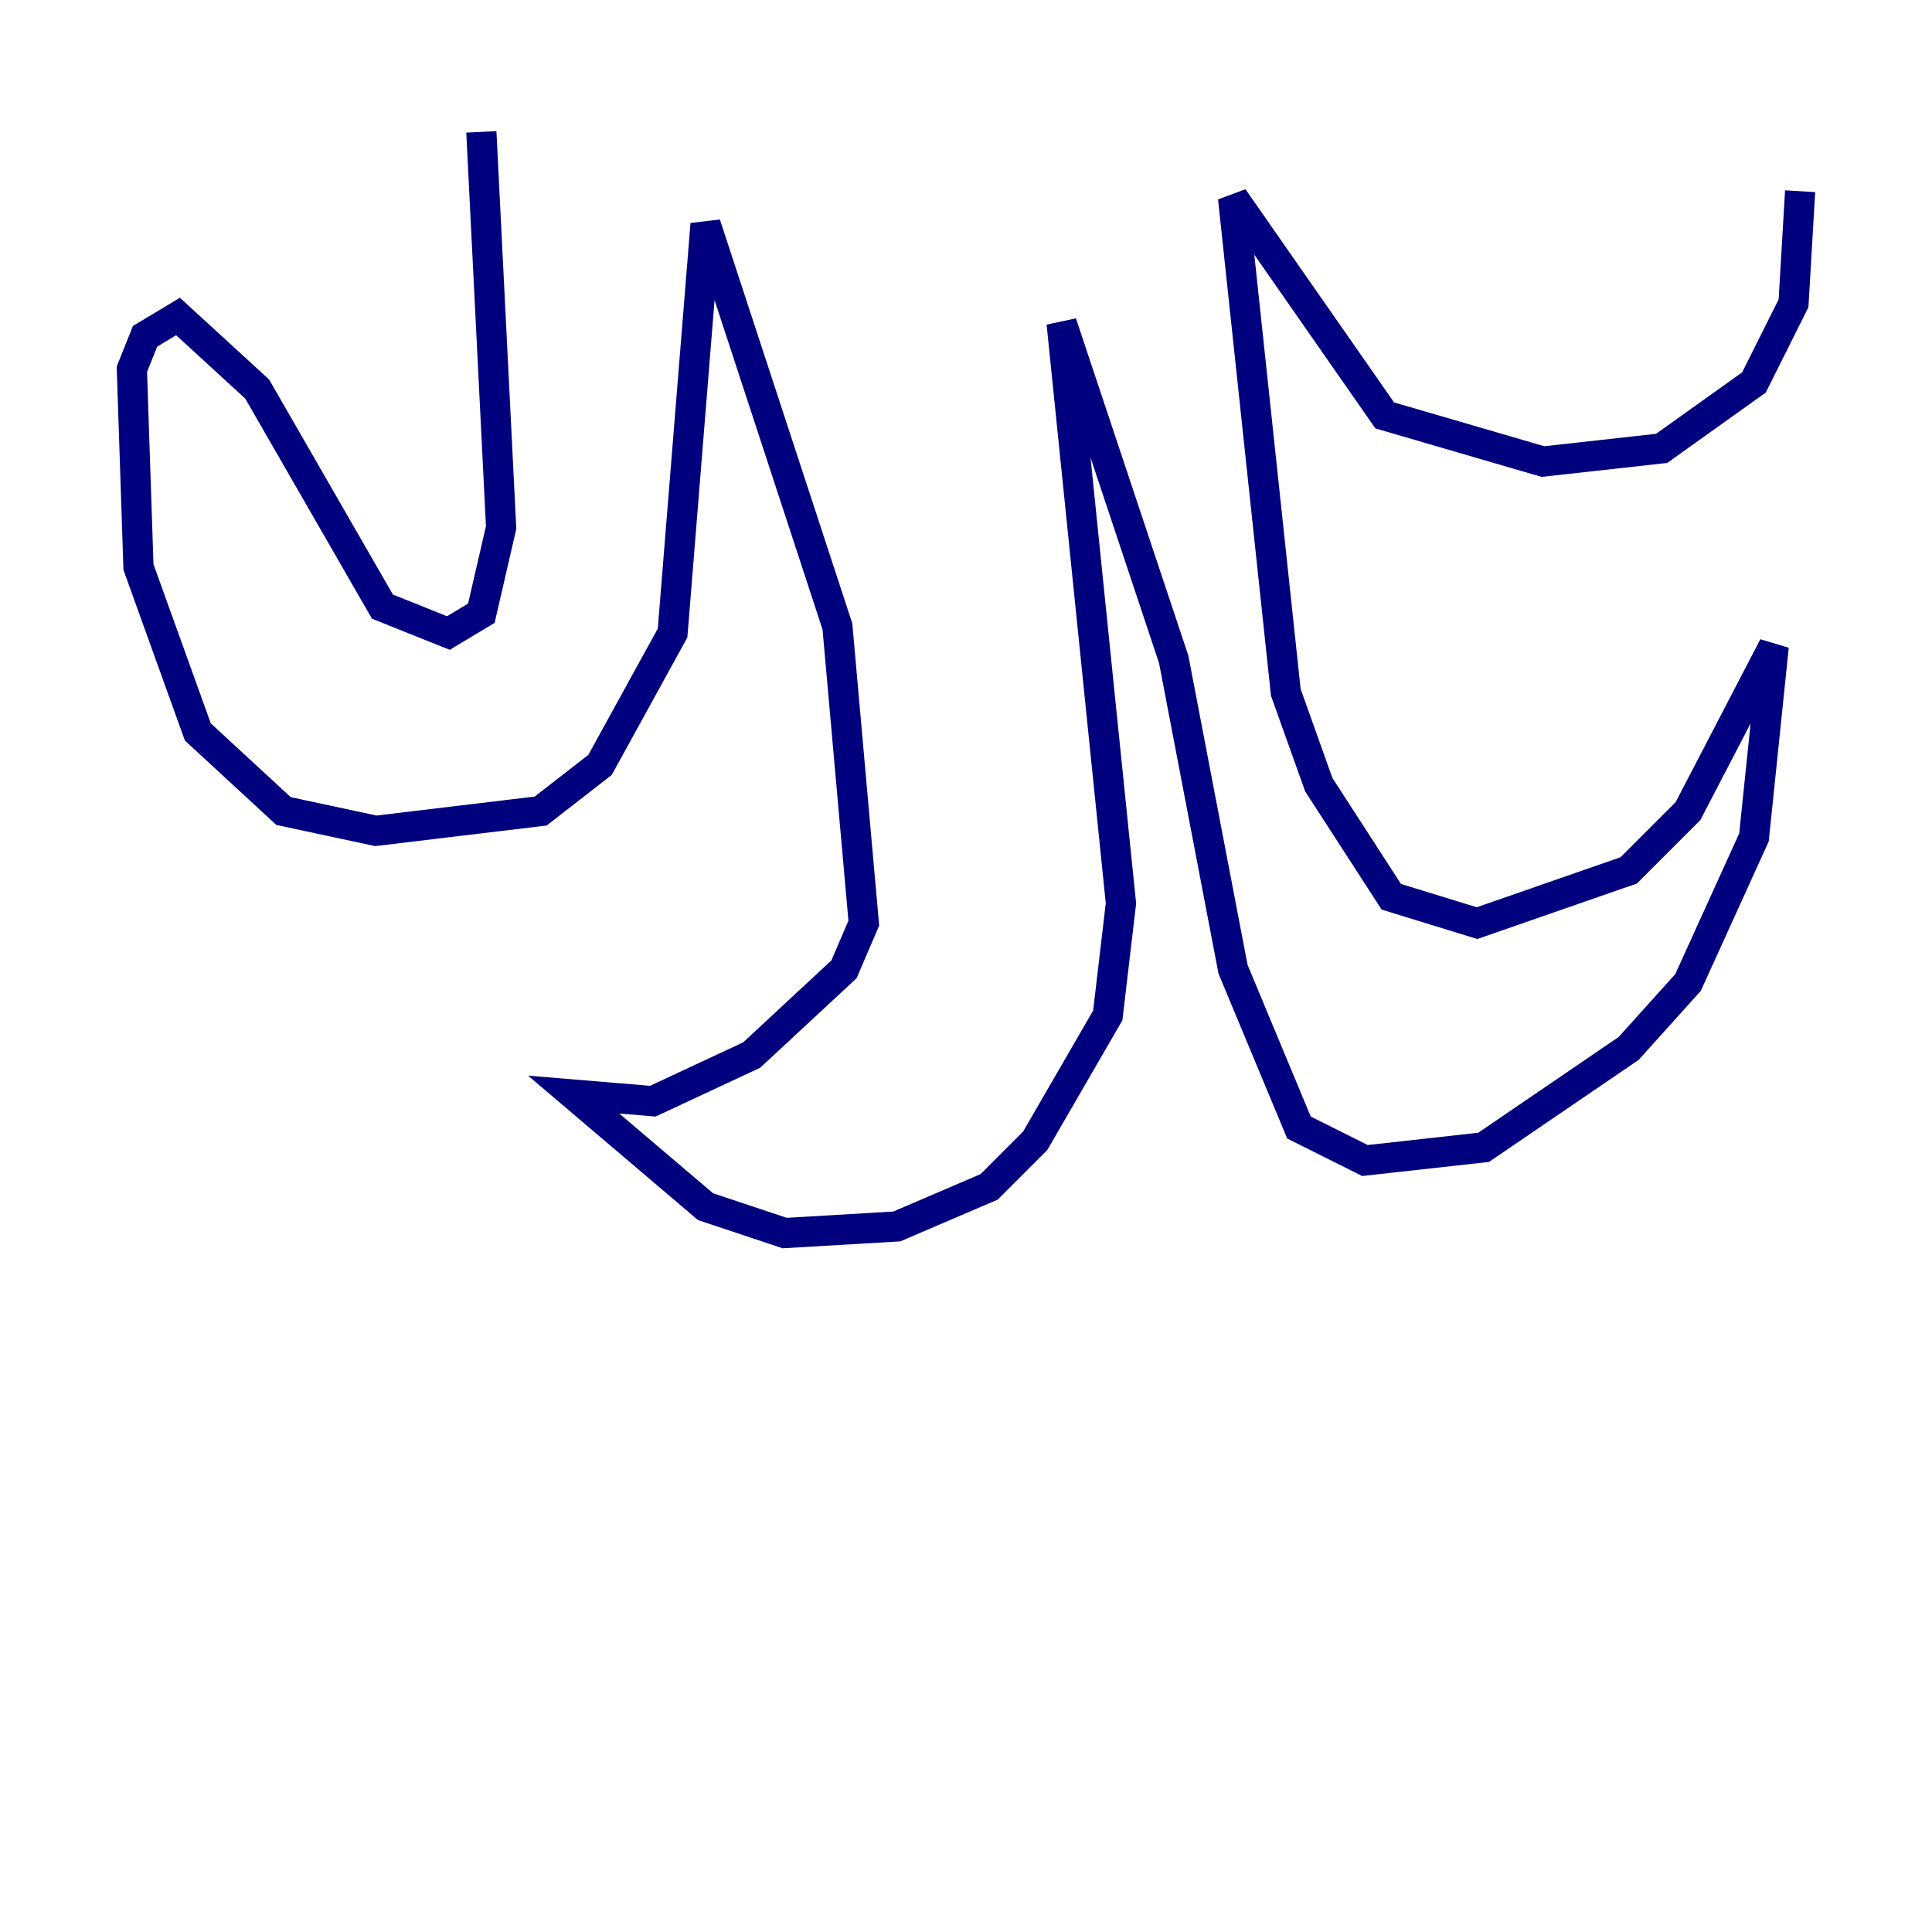 <?xml version="1.0" encoding="utf-8" ?>
<svg baseProfile="tiny" height="128" version="1.2" viewBox="0,0,128,128" width="128" xmlns="http://www.w3.org/2000/svg" xmlns:ev="http://www.w3.org/2001/xml-events" xmlns:xlink="http://www.w3.org/1999/xlink"><defs /><polyline fill="none" points="31.891,8.737 33.201,34.949 31.891,40.628 29.706,41.939 25.338,40.191 17.038,25.775 11.795,20.969 9.611,22.28 8.737,24.464 9.174,37.57 13.106,48.492 18.785,53.734 24.901,55.044 35.822,53.734 39.754,50.676 44.56,41.939 46.744,14.853 55.481,41.502 57.229,61.16 55.918,64.218 49.802,69.898 43.249,72.956 38.007,72.519 46.744,79.945 51.986,81.693 59.413,81.256 65.529,78.635 68.587,75.577 73.392,67.276 74.266,59.85 70.335,21.406 77.761,43.686 81.693,64.218 86.061,74.703 90.43,76.887 98.293,76.014 107.904,69.461 111.836,65.092 116.205,55.481 117.515,42.812 111.836,53.734 107.904,57.666 97.857,61.16 92.177,59.413 87.372,51.986 85.188,45.87 81.693,13.106 91.741,27.522 102.225,30.58 110.089,29.706 116.205,25.338 118.826,20.096 119.263,12.669" stroke="#00007f" stroke-width="2" /></svg>
